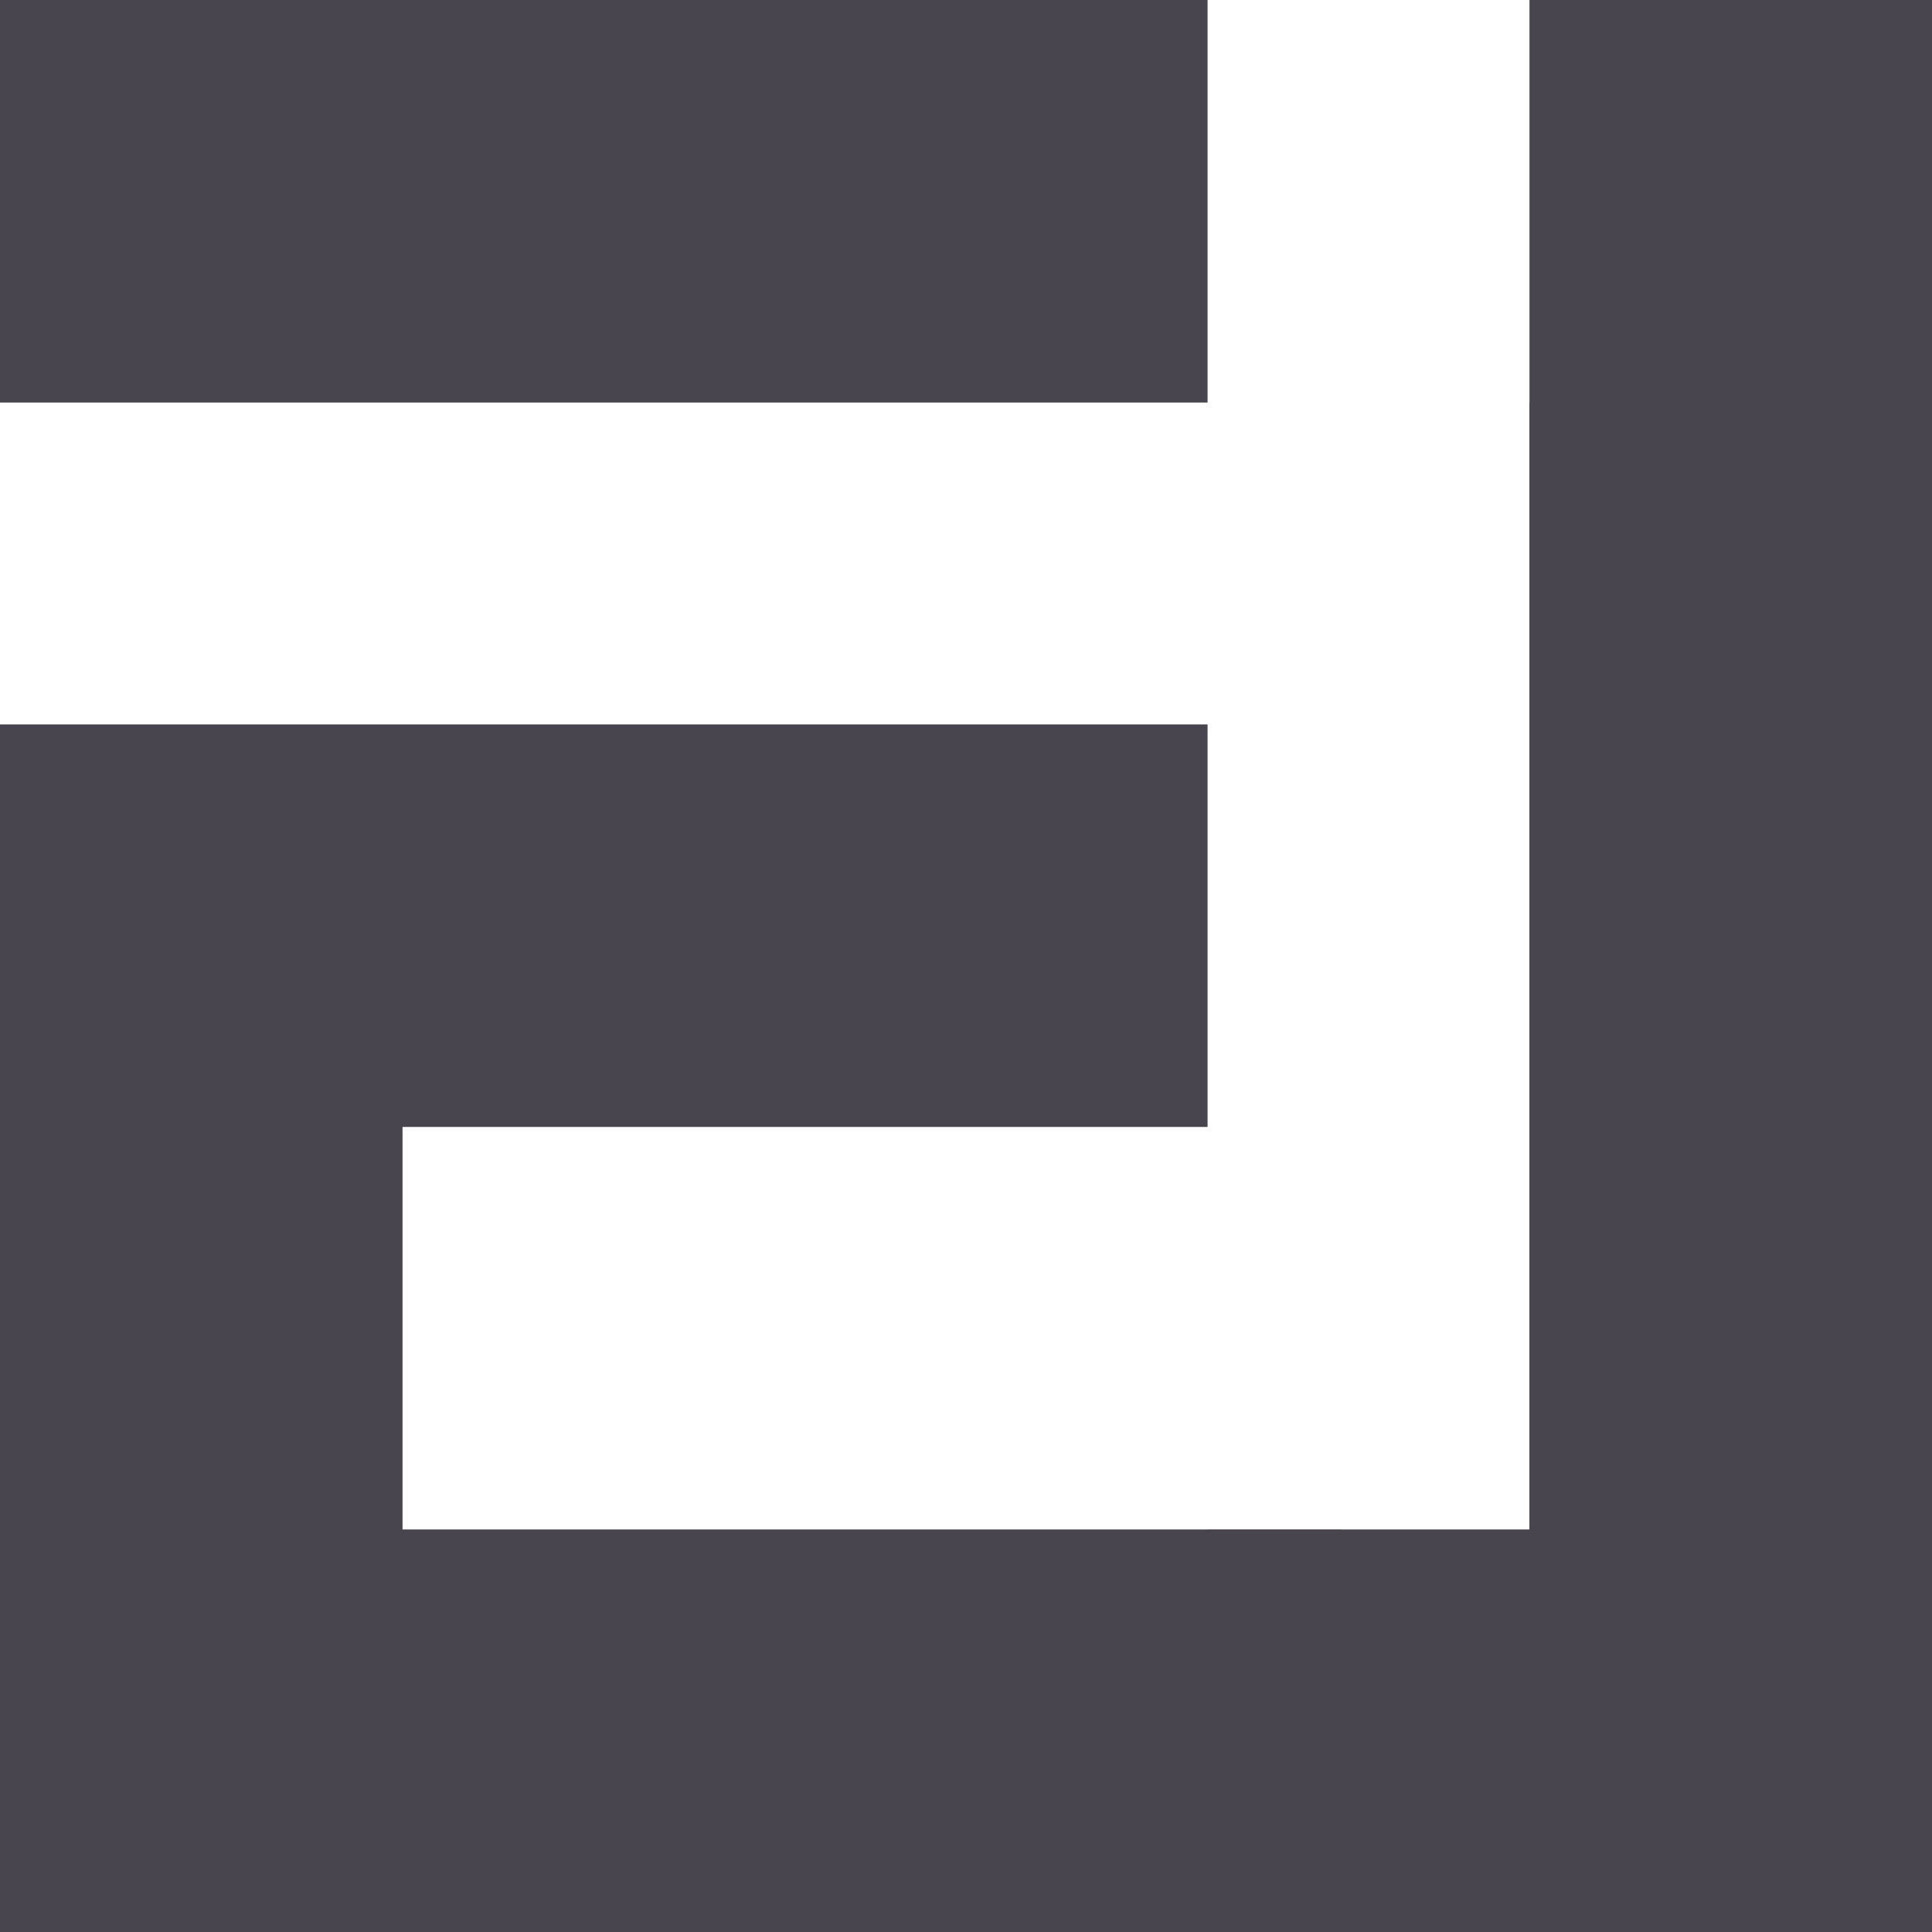 <?xml version="1.0" encoding="UTF-8" standalone="no"?>
<!-- Created with Inkscape (http://www.inkscape.org/) -->

<svg
   width="24"
   height="24"
   viewBox="0 0 6.35 6.35"
   version="1.1"
   id="svg5"
   inkscape:version="1.2 (dc2aedaf03, 2022-05-15)"
   sodipodi:docname="favicon.svg"
   xmlns:inkscape="http://www.inkscape.org/namespaces/inkscape"
   xmlns:sodipodi="http://sodipodi.sourceforge.net/DTD/sodipodi-0.dtd"
   xmlns="http://www.w3.org/2000/svg"
   xmlns:svg="http://www.w3.org/2000/svg">
  <sodipodi:namedview
     id="namedview7"
     pagecolor="#ffffff"
     bordercolor="#000000"
     borderopacity="0.25"
     inkscape:showpageshadow="2"
     inkscape:pageopacity="0.0"
     inkscape:pagecheckerboard="0"
     inkscape:deskcolor="#d1d1d1"
     inkscape:document-units="mm"
     showgrid="false"
     inkscape:zoom="16.183779"
     inkscape:cx="6.0245509"
     inkscape:cy="12.110892"
     inkscape:window-width="1600"
     inkscape:window-height="877"
     inkscape:window-x="-8"
     inkscape:window-y="-8"
     inkscape:window-maximized="1"
     inkscape:current-layer="layer1" />
  <defs
     id="defs2" />
  <g
     inkscape:label="Layer 1"
     inkscape:groupmode="layer"
     id="layer1">
    <rect
       style="fill:#49454f;fill-rule:evenodd;stroke-width:0.262;fill-opacity:1"
       id="rect234"
       width="3.969"
       height="1.323"
       x="-6.9388939e-18"
       y="0" />
    <rect
       style="fill:#49454f;fill-opacity:1;fill-rule:evenodd;stroke-width:0.239"
       id="rect234-4"
       width="3.307"
       height="1.323"
       x="3.043"
       y="-1.323"
       transform="rotate(90)" />
    <rect
       style="fill:#49454f;fill-opacity:1;fill-rule:evenodd;stroke-width:0.262"
       id="rect234-85"
       width="3.969"
       height="1.323"
       x="0"
       y="2.381" />
    <rect
       style="fill:#49454f;fill-opacity:1;fill-rule:evenodd;stroke-width:0.254"
       id="rect234-85-4"
       width="3.749"
       height="1.323"
       x="0.661"
       y="5.027" />
    <rect
       style="fill:#49454f;fill-opacity:1;fill-rule:evenodd;stroke-width:0.576"
       id="rect1958"
       width="1.323"
       height="6.35"
       x="5.027"
       y="0" />
    <rect
       style="fill:#49454f;fill-rule:evenodd;stroke-width:0.294;fill-opacity:1"
       id="rect234-8"
       width="1.323"
       height="5.027"
       x="5.027"
       y="1.323" />
    <rect
       style="fill:#49454f;fill-rule:evenodd;stroke-width:0.203;fill-opacity:1"
       id="rect234-8-9"
       width="1.323"
       height="2.381"
       x="5.027"
       y="-6.35"
       transform="rotate(90)" />
  </g>
</svg>

